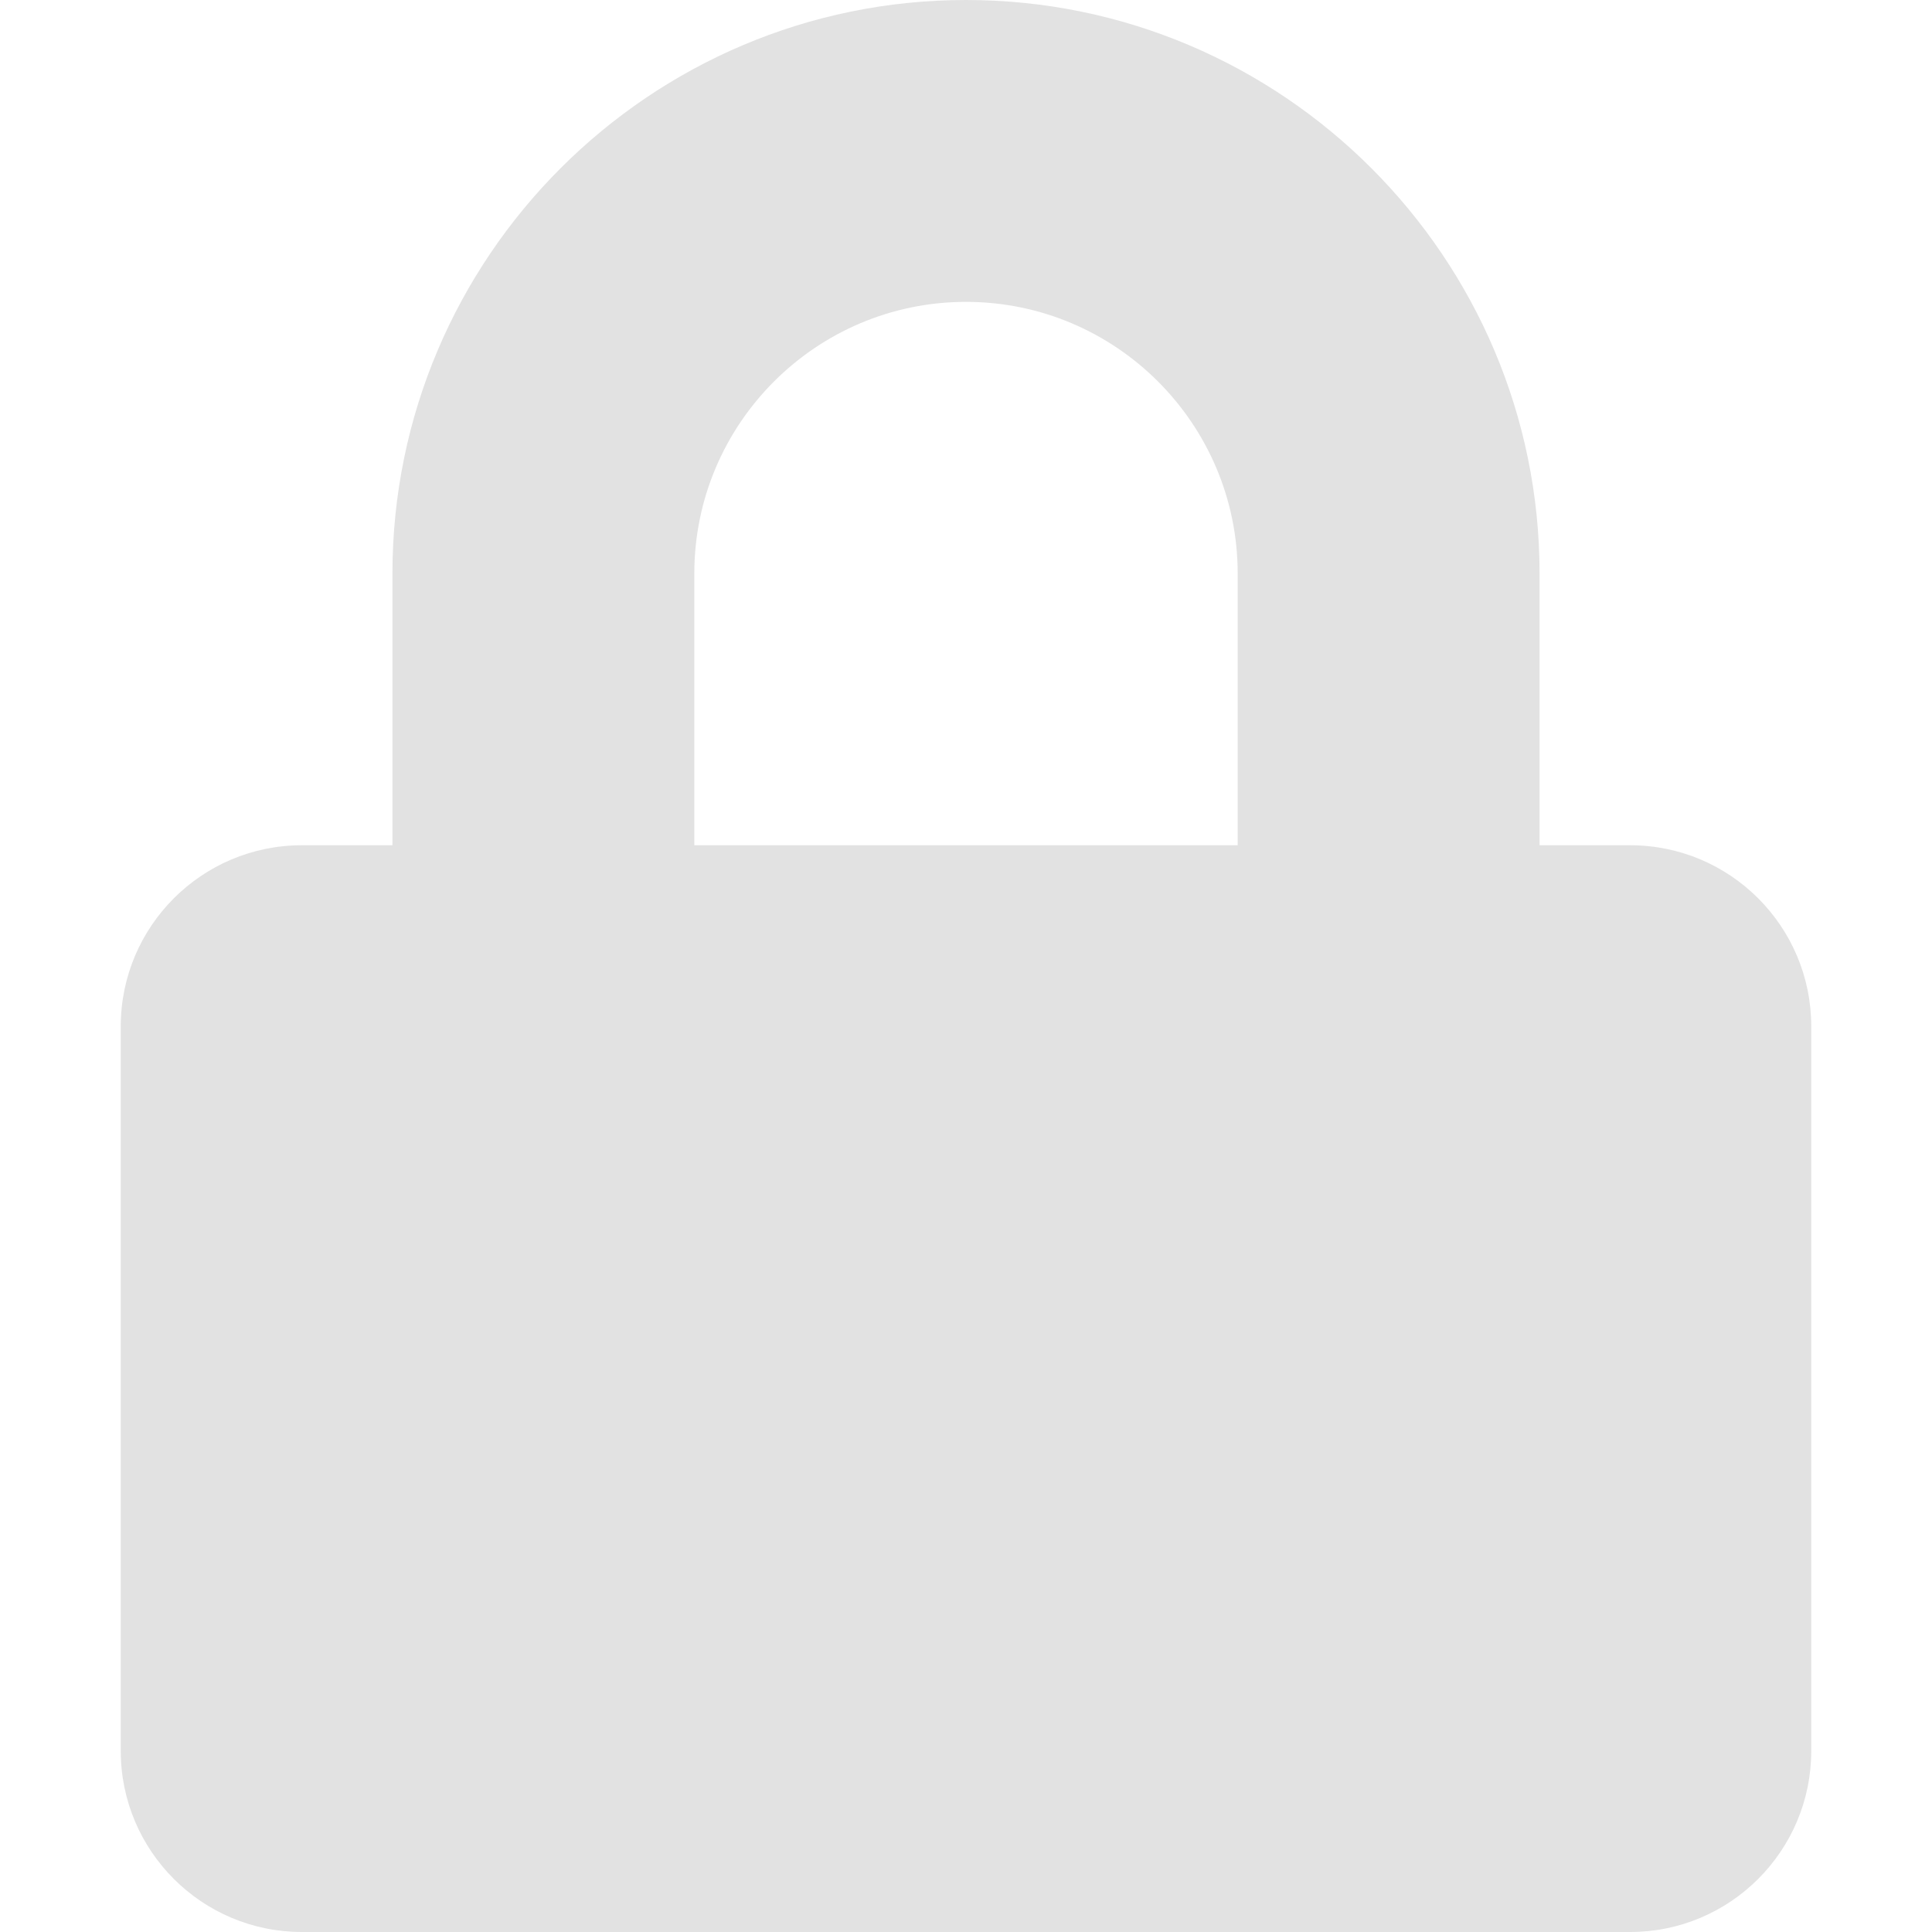 <svg width="16" height="16" viewBox="0 0 16 16" fill="none" xmlns="http://www.w3.org/2000/svg">
<g id="Icon / lock">
<path id="Vector" d="M13.5 7H12.75V4.75C12.75 2.131 10.619 0 8 0C5.381 0 3.25 2.131 3.25 4.75V7H2.5C1.672 7 1 7.672 1 8.5V14.5C1 15.328 1.672 16 2.5 16H13.5C14.328 16 15 15.328 15 14.5V8.5C15 7.672 14.328 7 13.5 7ZM10.25 7H5.75V4.75C5.75 3.509 6.759 2.5 8 2.5C9.241 2.5 10.25 3.509 10.25 4.75V7Z" fill="#E2E2E2"/>
</g>
</svg>
